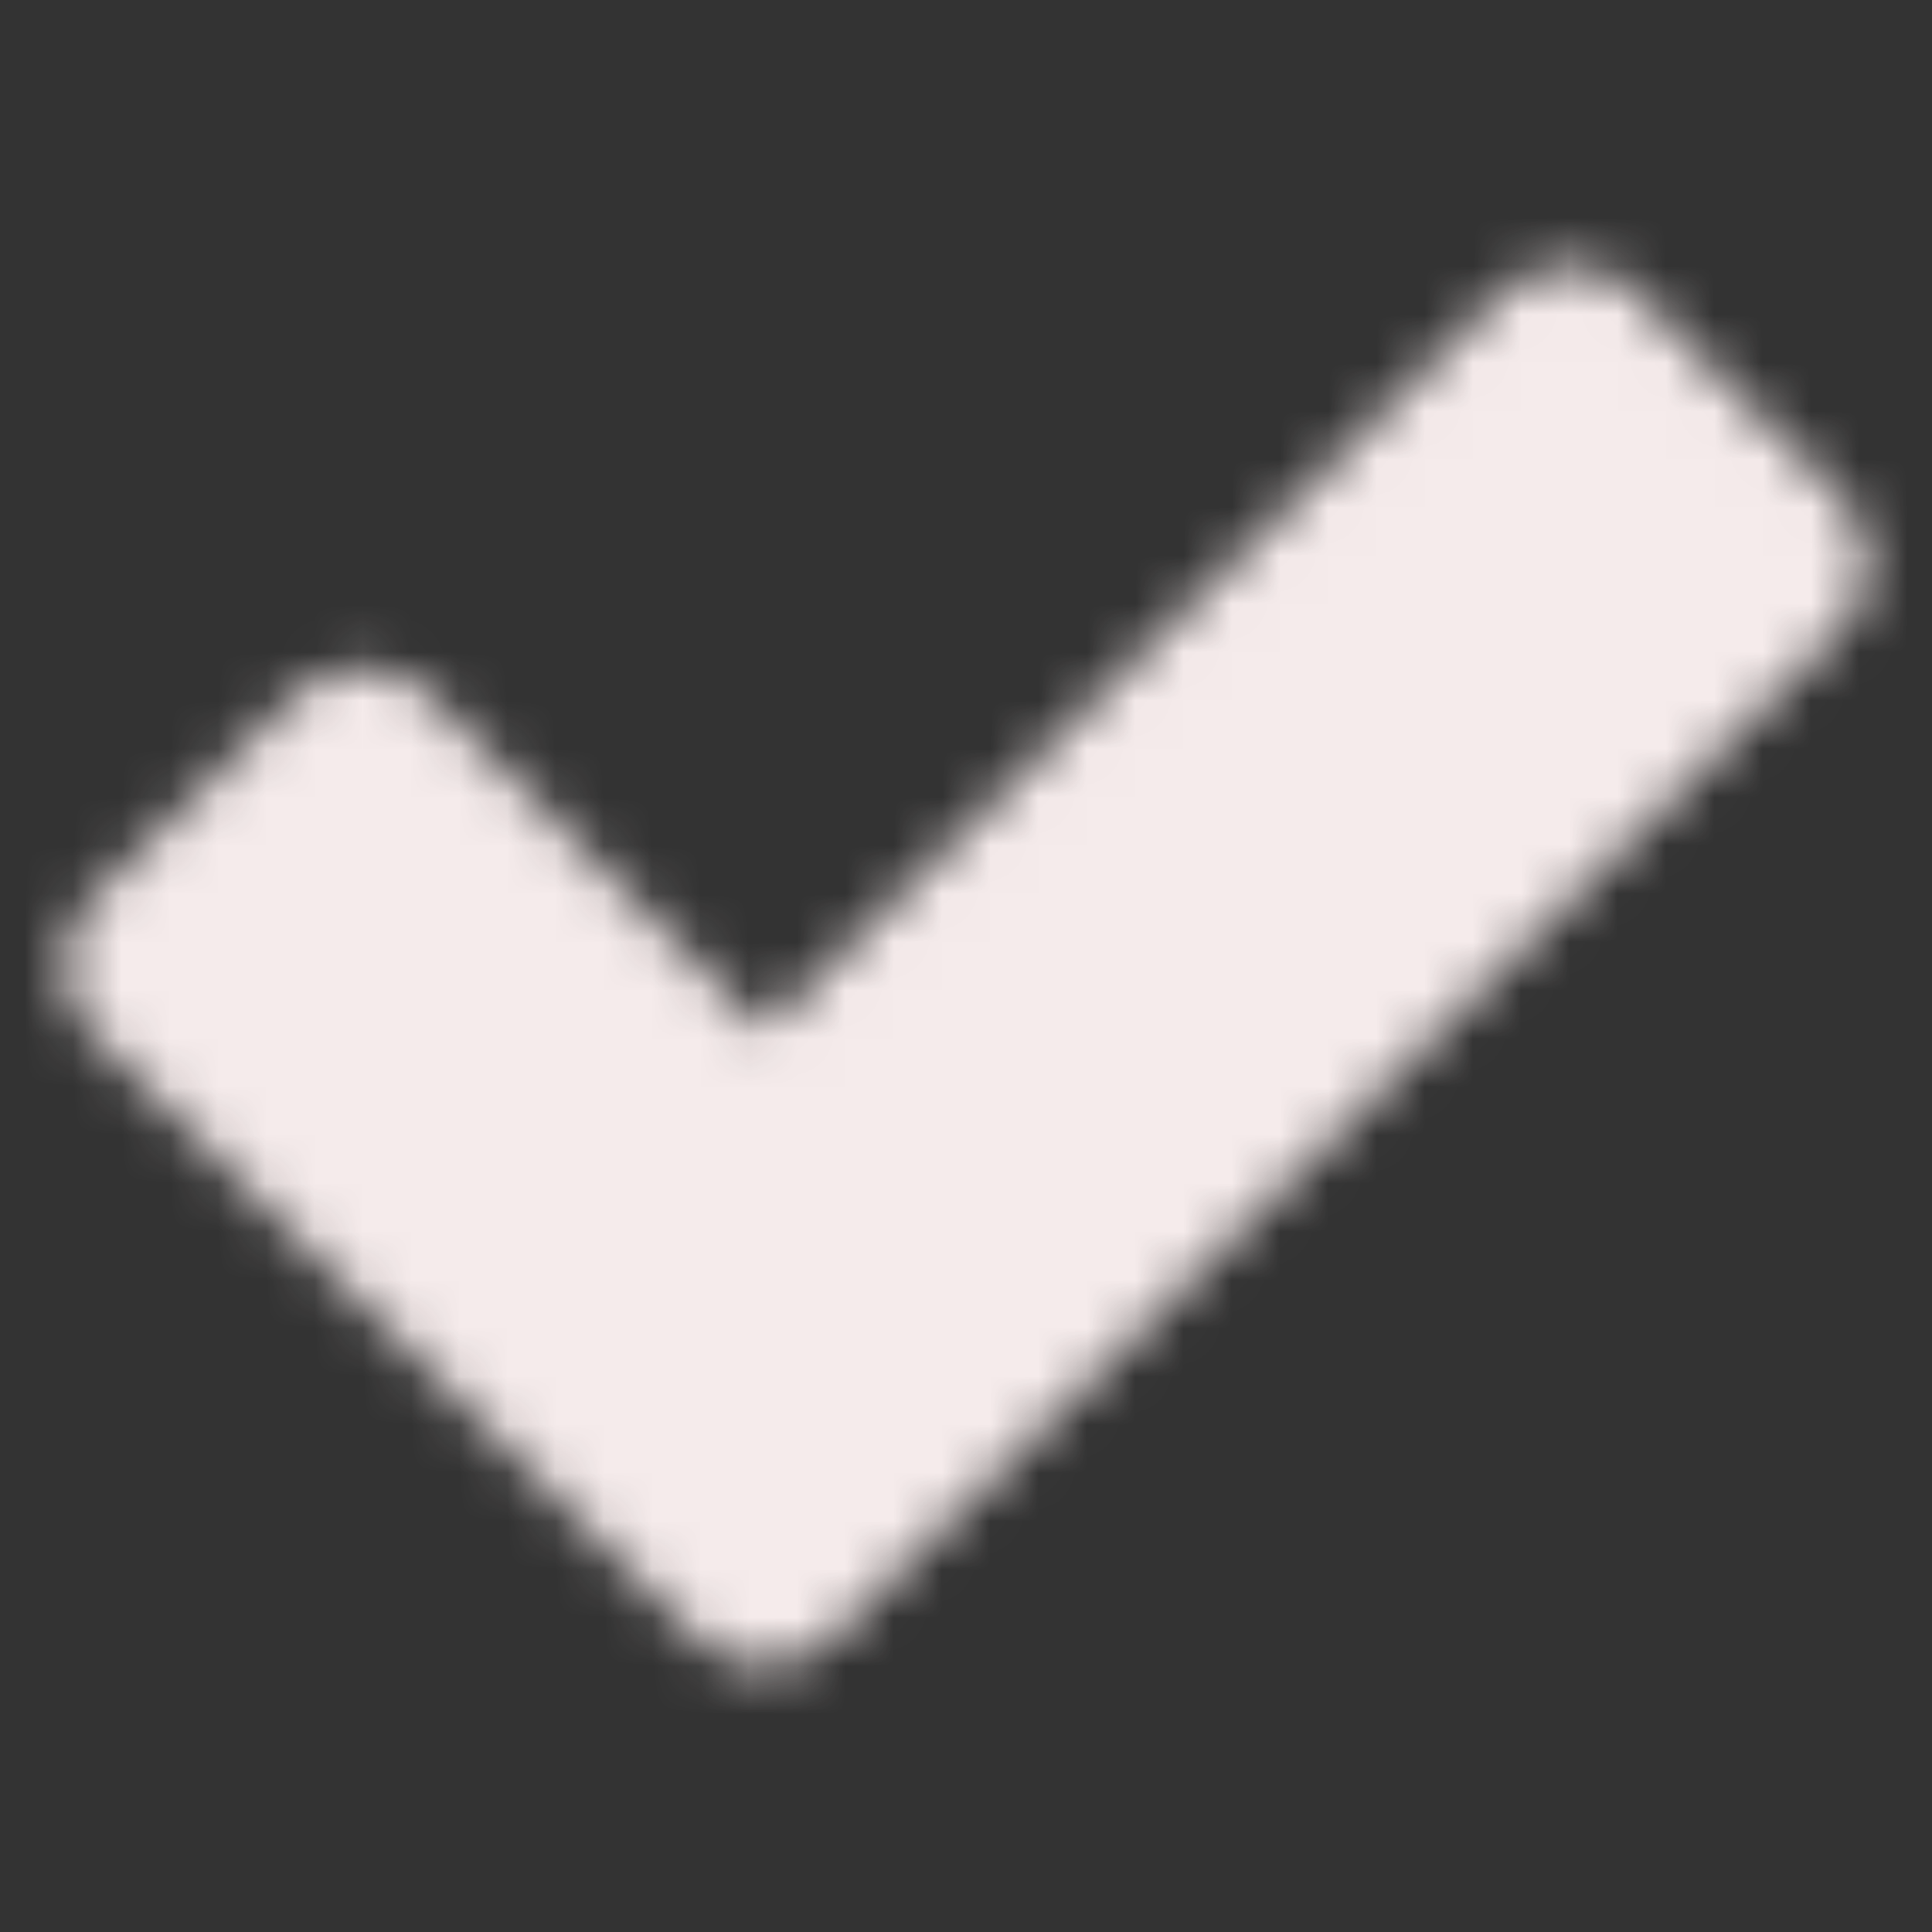 <svg width="40" height="40" viewBox="0 0 40 40" fill="none" xmlns="http://www.w3.org/2000/svg">
<rect x="0" y="0" width="40" height="40" fill="#333333" stroke="none"/>
<mask id="mask0_180_22" style="mask-type:luminance" maskUnits="userSpaceOnUse" x="1" y="5" width="38" height="30">
<path fill-rule="evenodd" clip-rule="evenodd" d="M3.333 20L7.5 15.833L15.833 24.167L32.5 7.5L36.667 11.667L15.833 32.5L3.333 20Z" fill="white" stroke="white" stroke-width="4" stroke-linecap="round" stroke-linejoin="round"/>
</mask>
<g mask="url(#mask0_180_22)">
<path d="M0 0H40V40H0V0Z" fill="#F5EBEB"/>
</g>
</svg>
